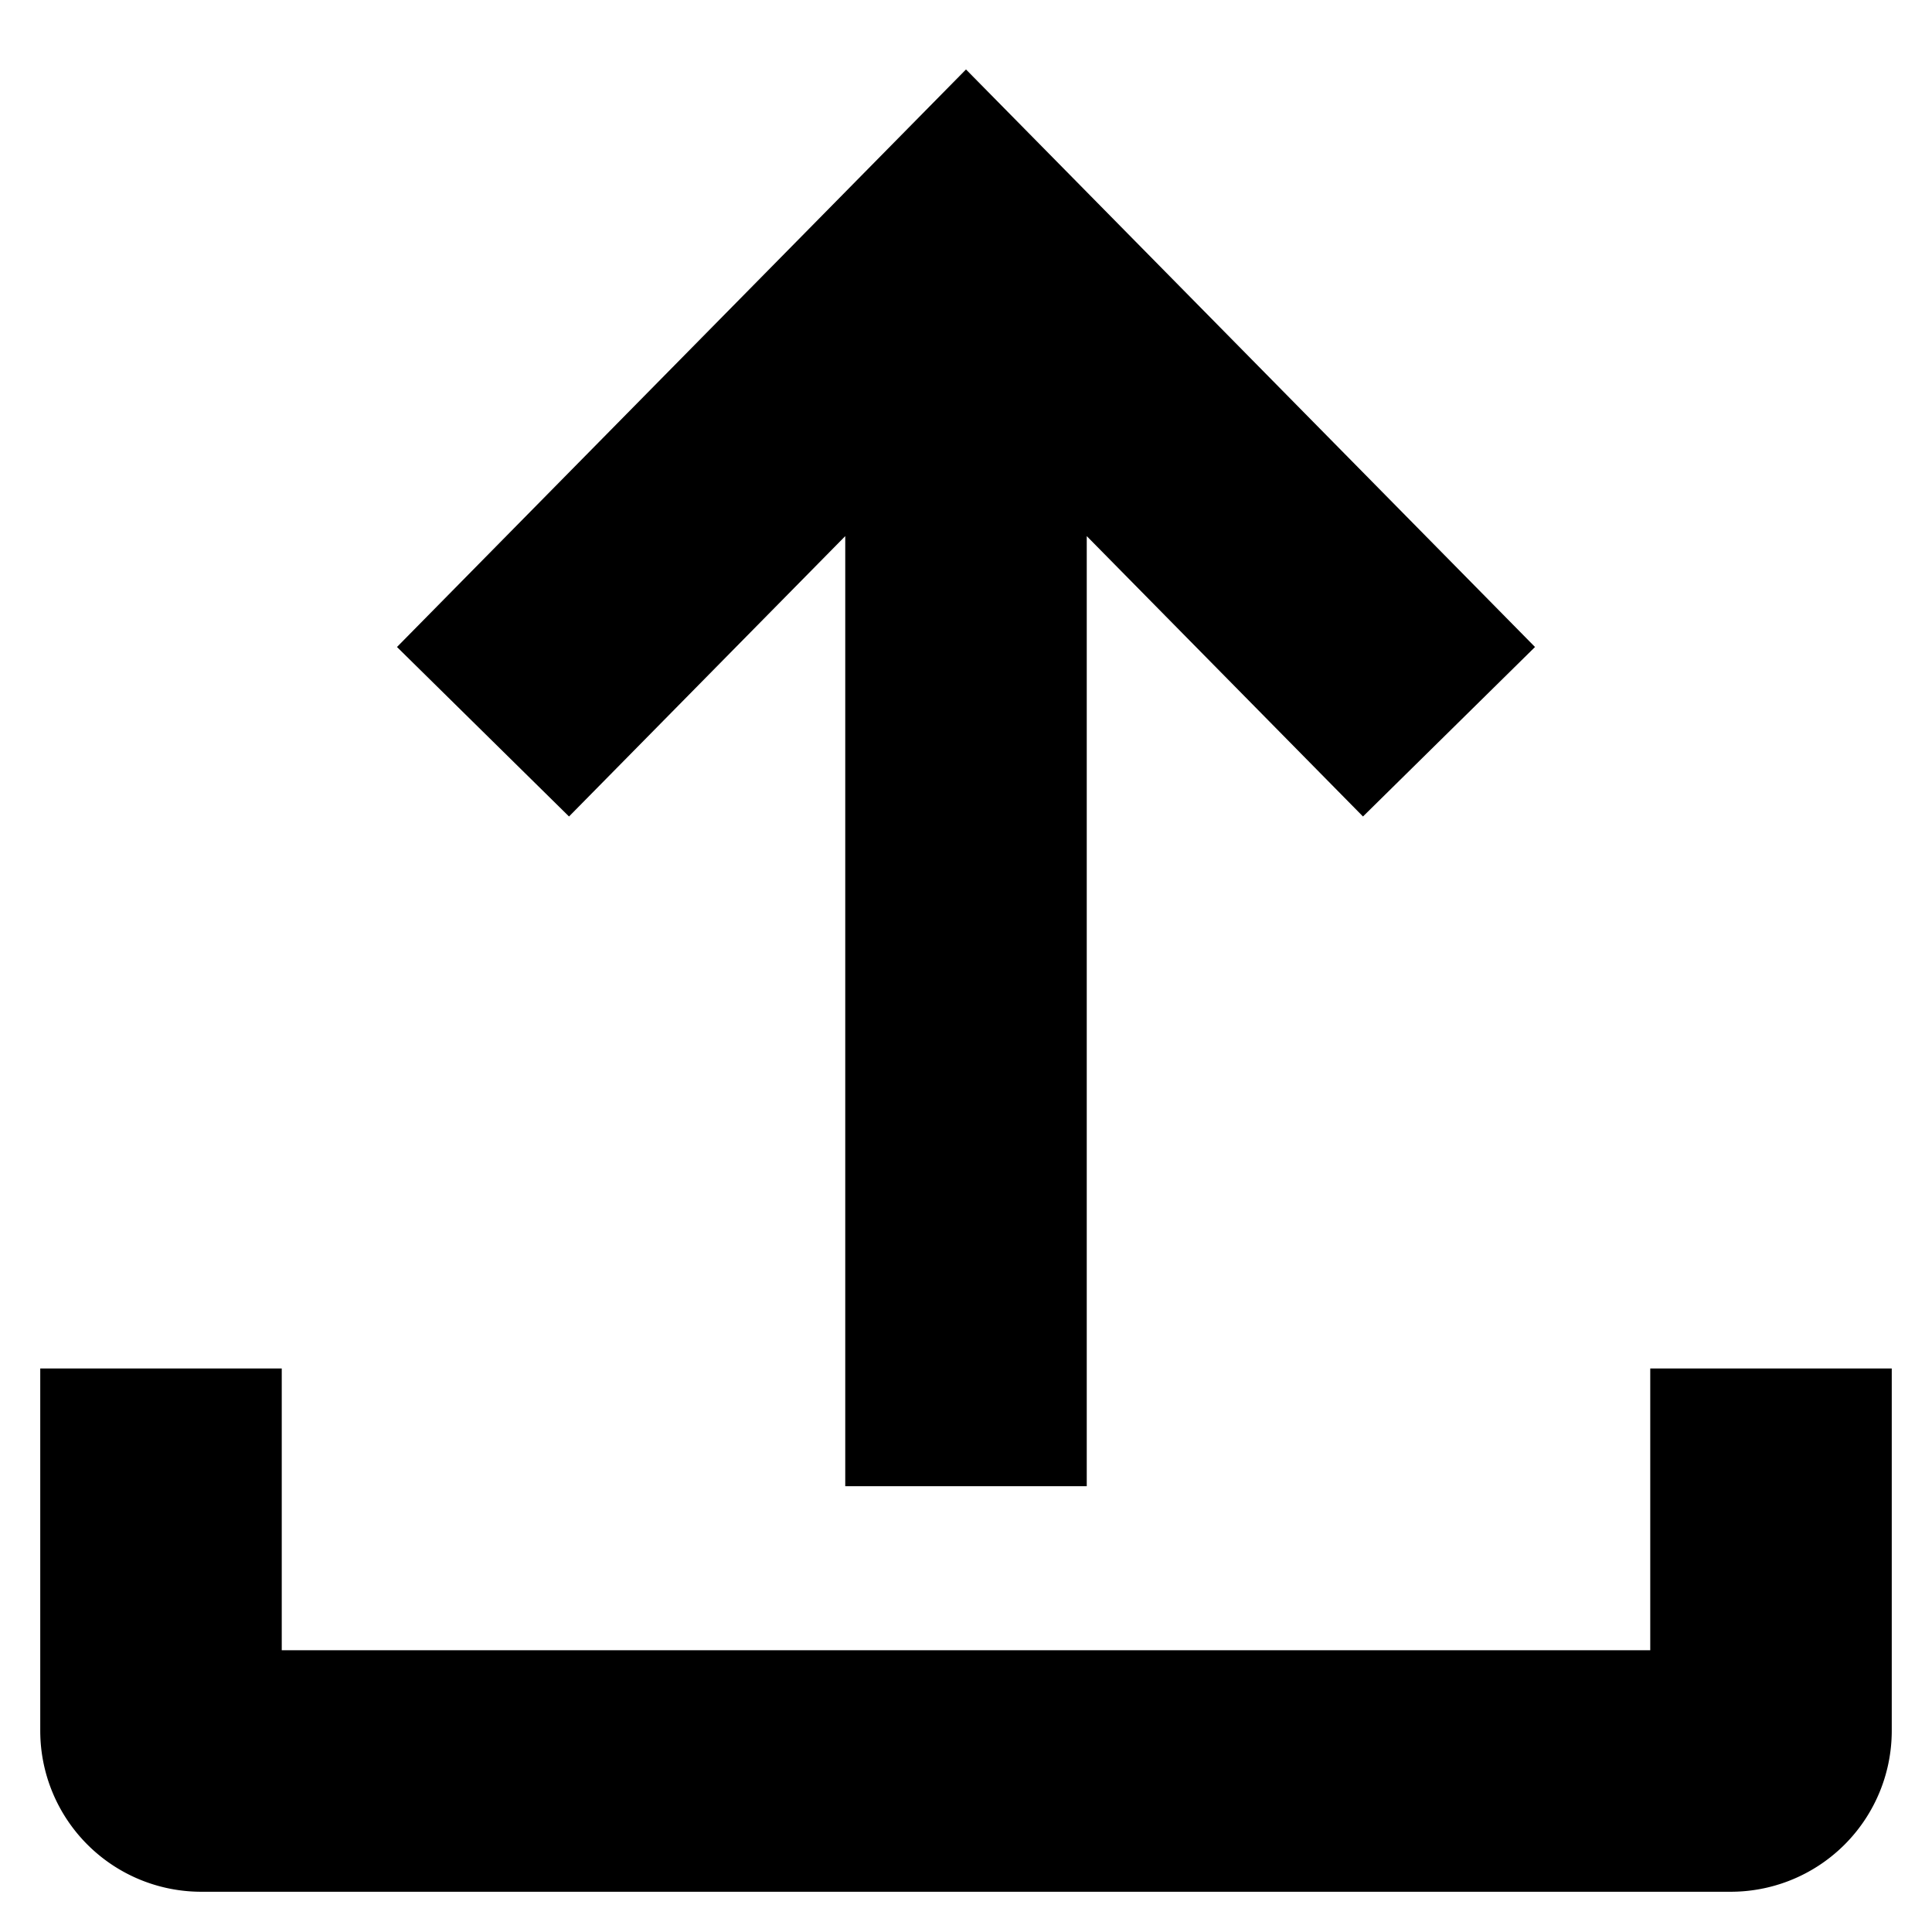 <svg width="24" height="24" xmlns="http://www.w3.org/2000/svg"><path d="M22 17v4.5a.5.5 0 01-.5.5h-19a.5.5 0 01-.5-.5V17h0m16-7.91L12 3 6 9.09m6-4.622v13.994" stroke="#000" stroke-width="3" fill="none" fill-rule="evenodd"/></svg>